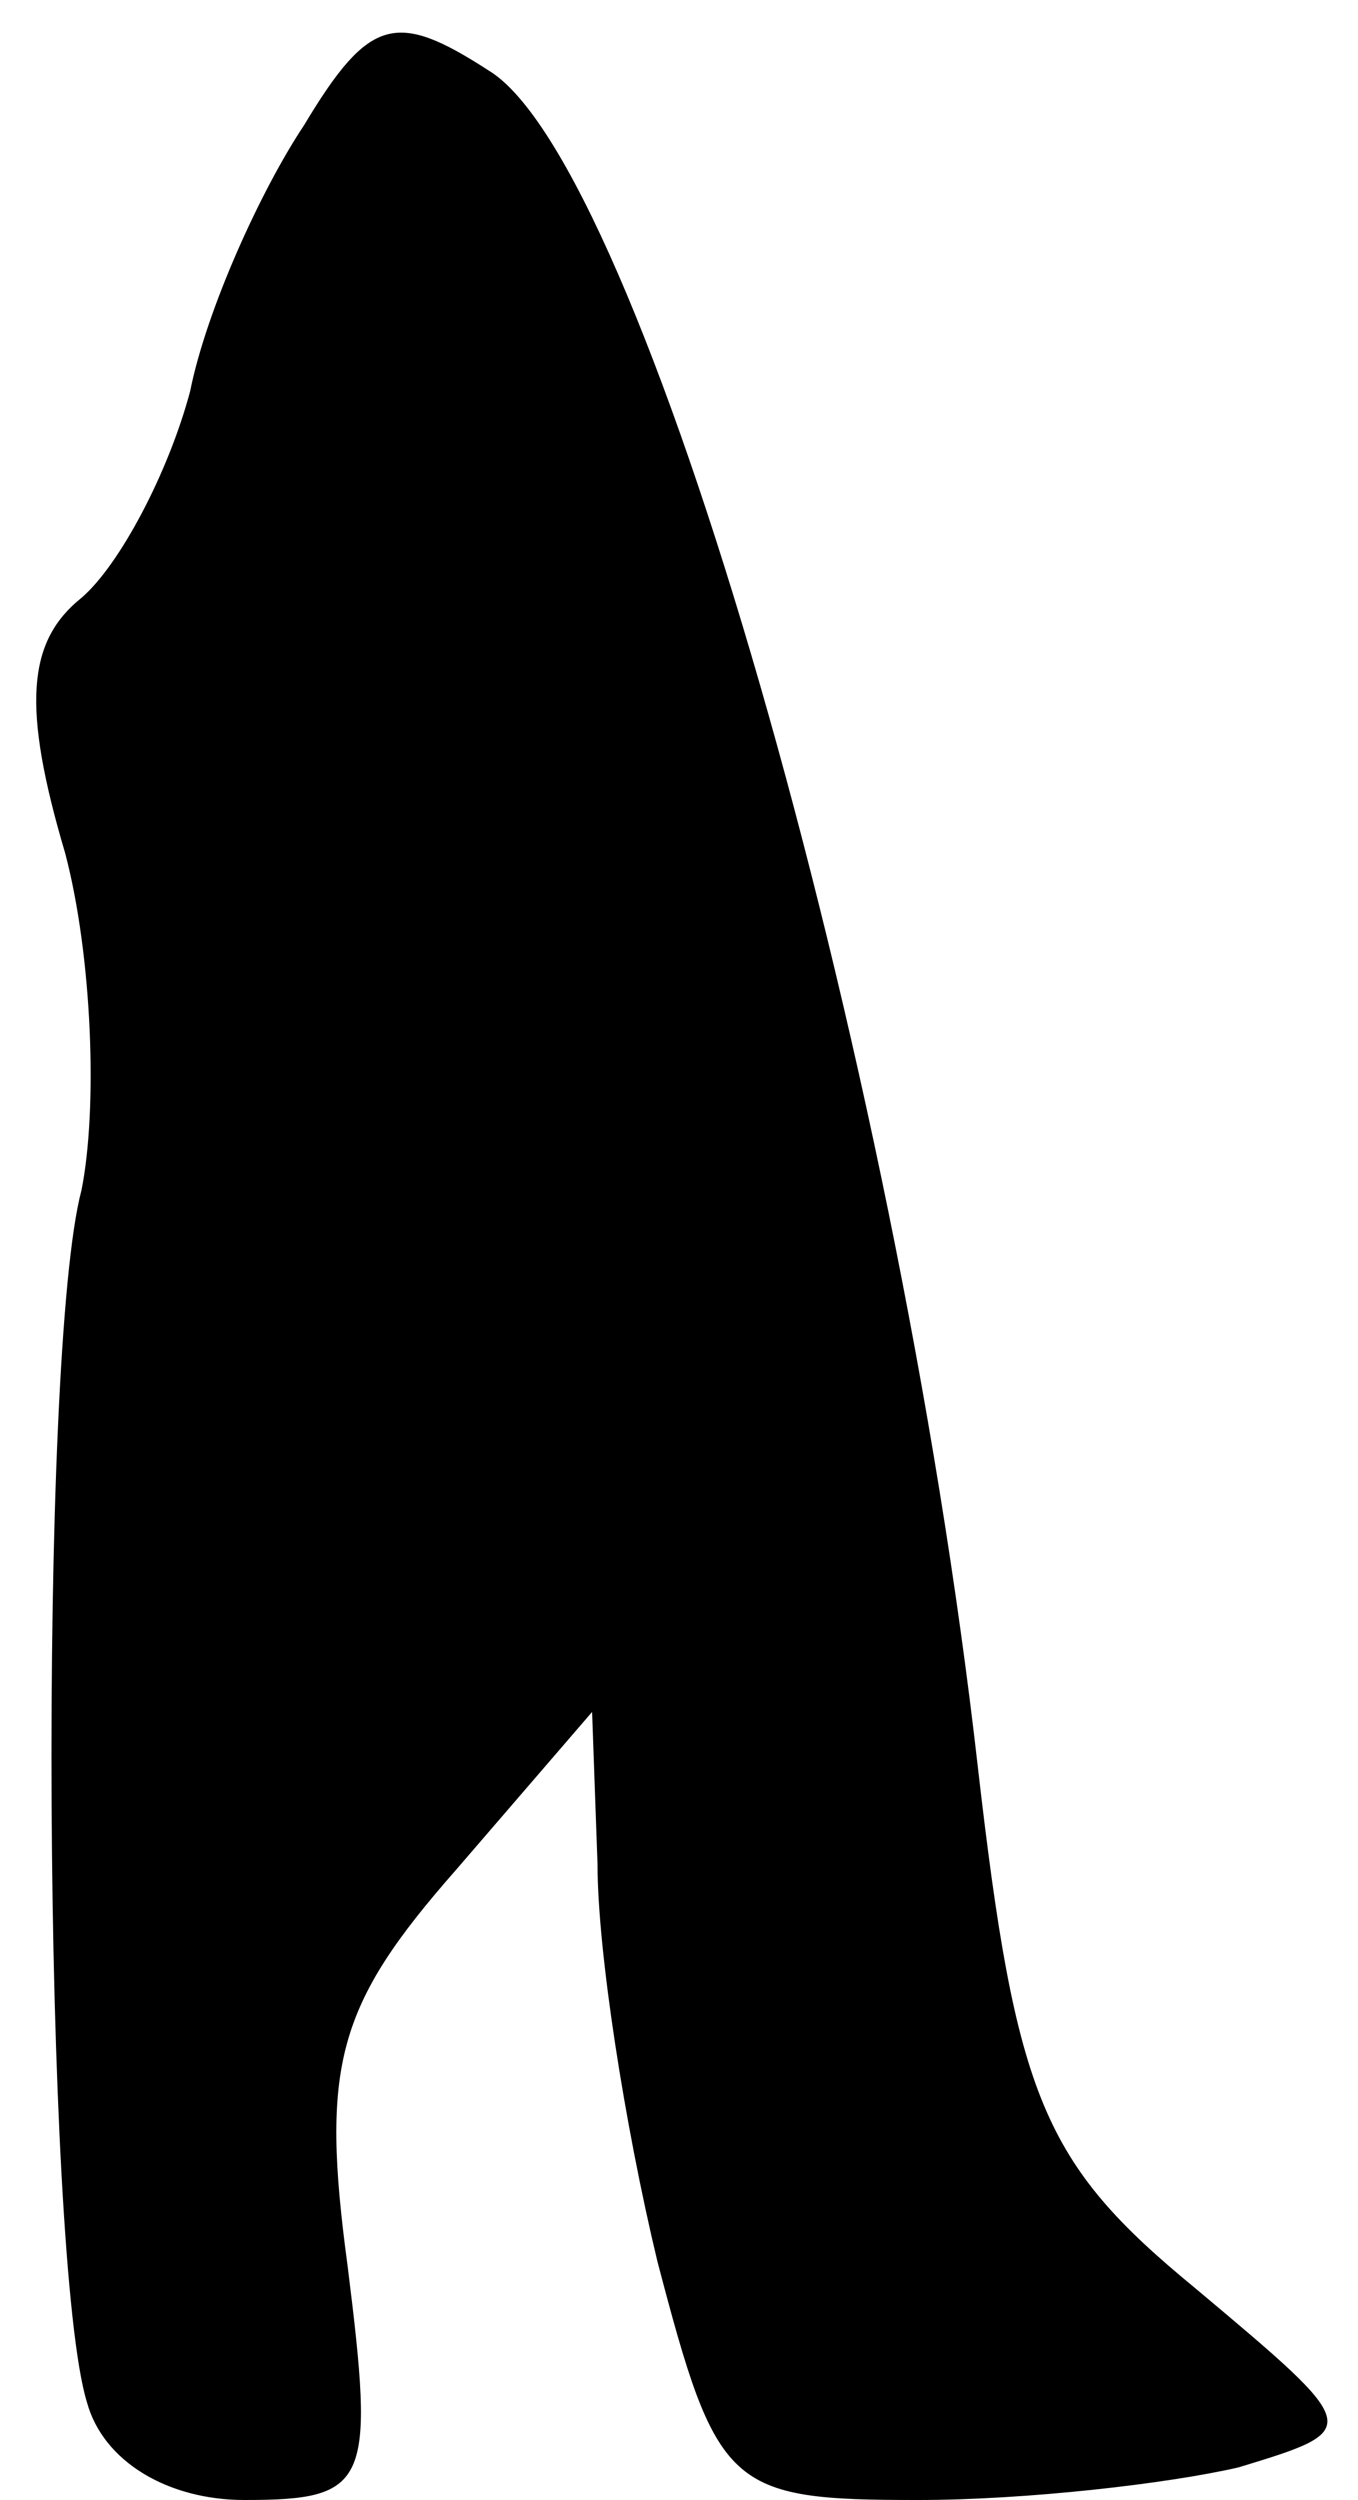 <?xml version="1.0" standalone="no"?>
<!DOCTYPE svg PUBLIC "-//W3C//DTD SVG 20010904//EN"
 "http://www.w3.org/TR/2001/REC-SVG-20010904/DTD/svg10.dtd">
<svg version="1.0" xmlns="http://www.w3.org/2000/svg"
 width="25pt" height="46pt" viewBox="0 0 25 46"
 preserveAspectRatio="xMidYMid meet">
<g transform="translate(0,46) scale(0.1,-0.1)"
fill="#000000" stroke="none">
<path fill="#000000" stroke="none" d="M56 437 c-8 -12 -18 -34 -21 -49 -4
-15 -13 -32 -20 -38 -10 -8 -11 -20 -3 -47 5 -19 6 -47 3 -62 -8 -30 -7 -197
1 -223 3 -11 15 -18 29 -18 23 0 24 3 19 43 -5 37 -2 48 20 73 l25 29 1 -28
c0 -16 5 -48 11 -73 11 -42 13 -44 48 -44 20 0 46 3 59 6 23 7 23 7 -8 33 -28
23 -33 35 -40 96 -15 132 -62 295 -90 312 -17 11 -22 10 -34 -10z"/>
</g>
</svg>

